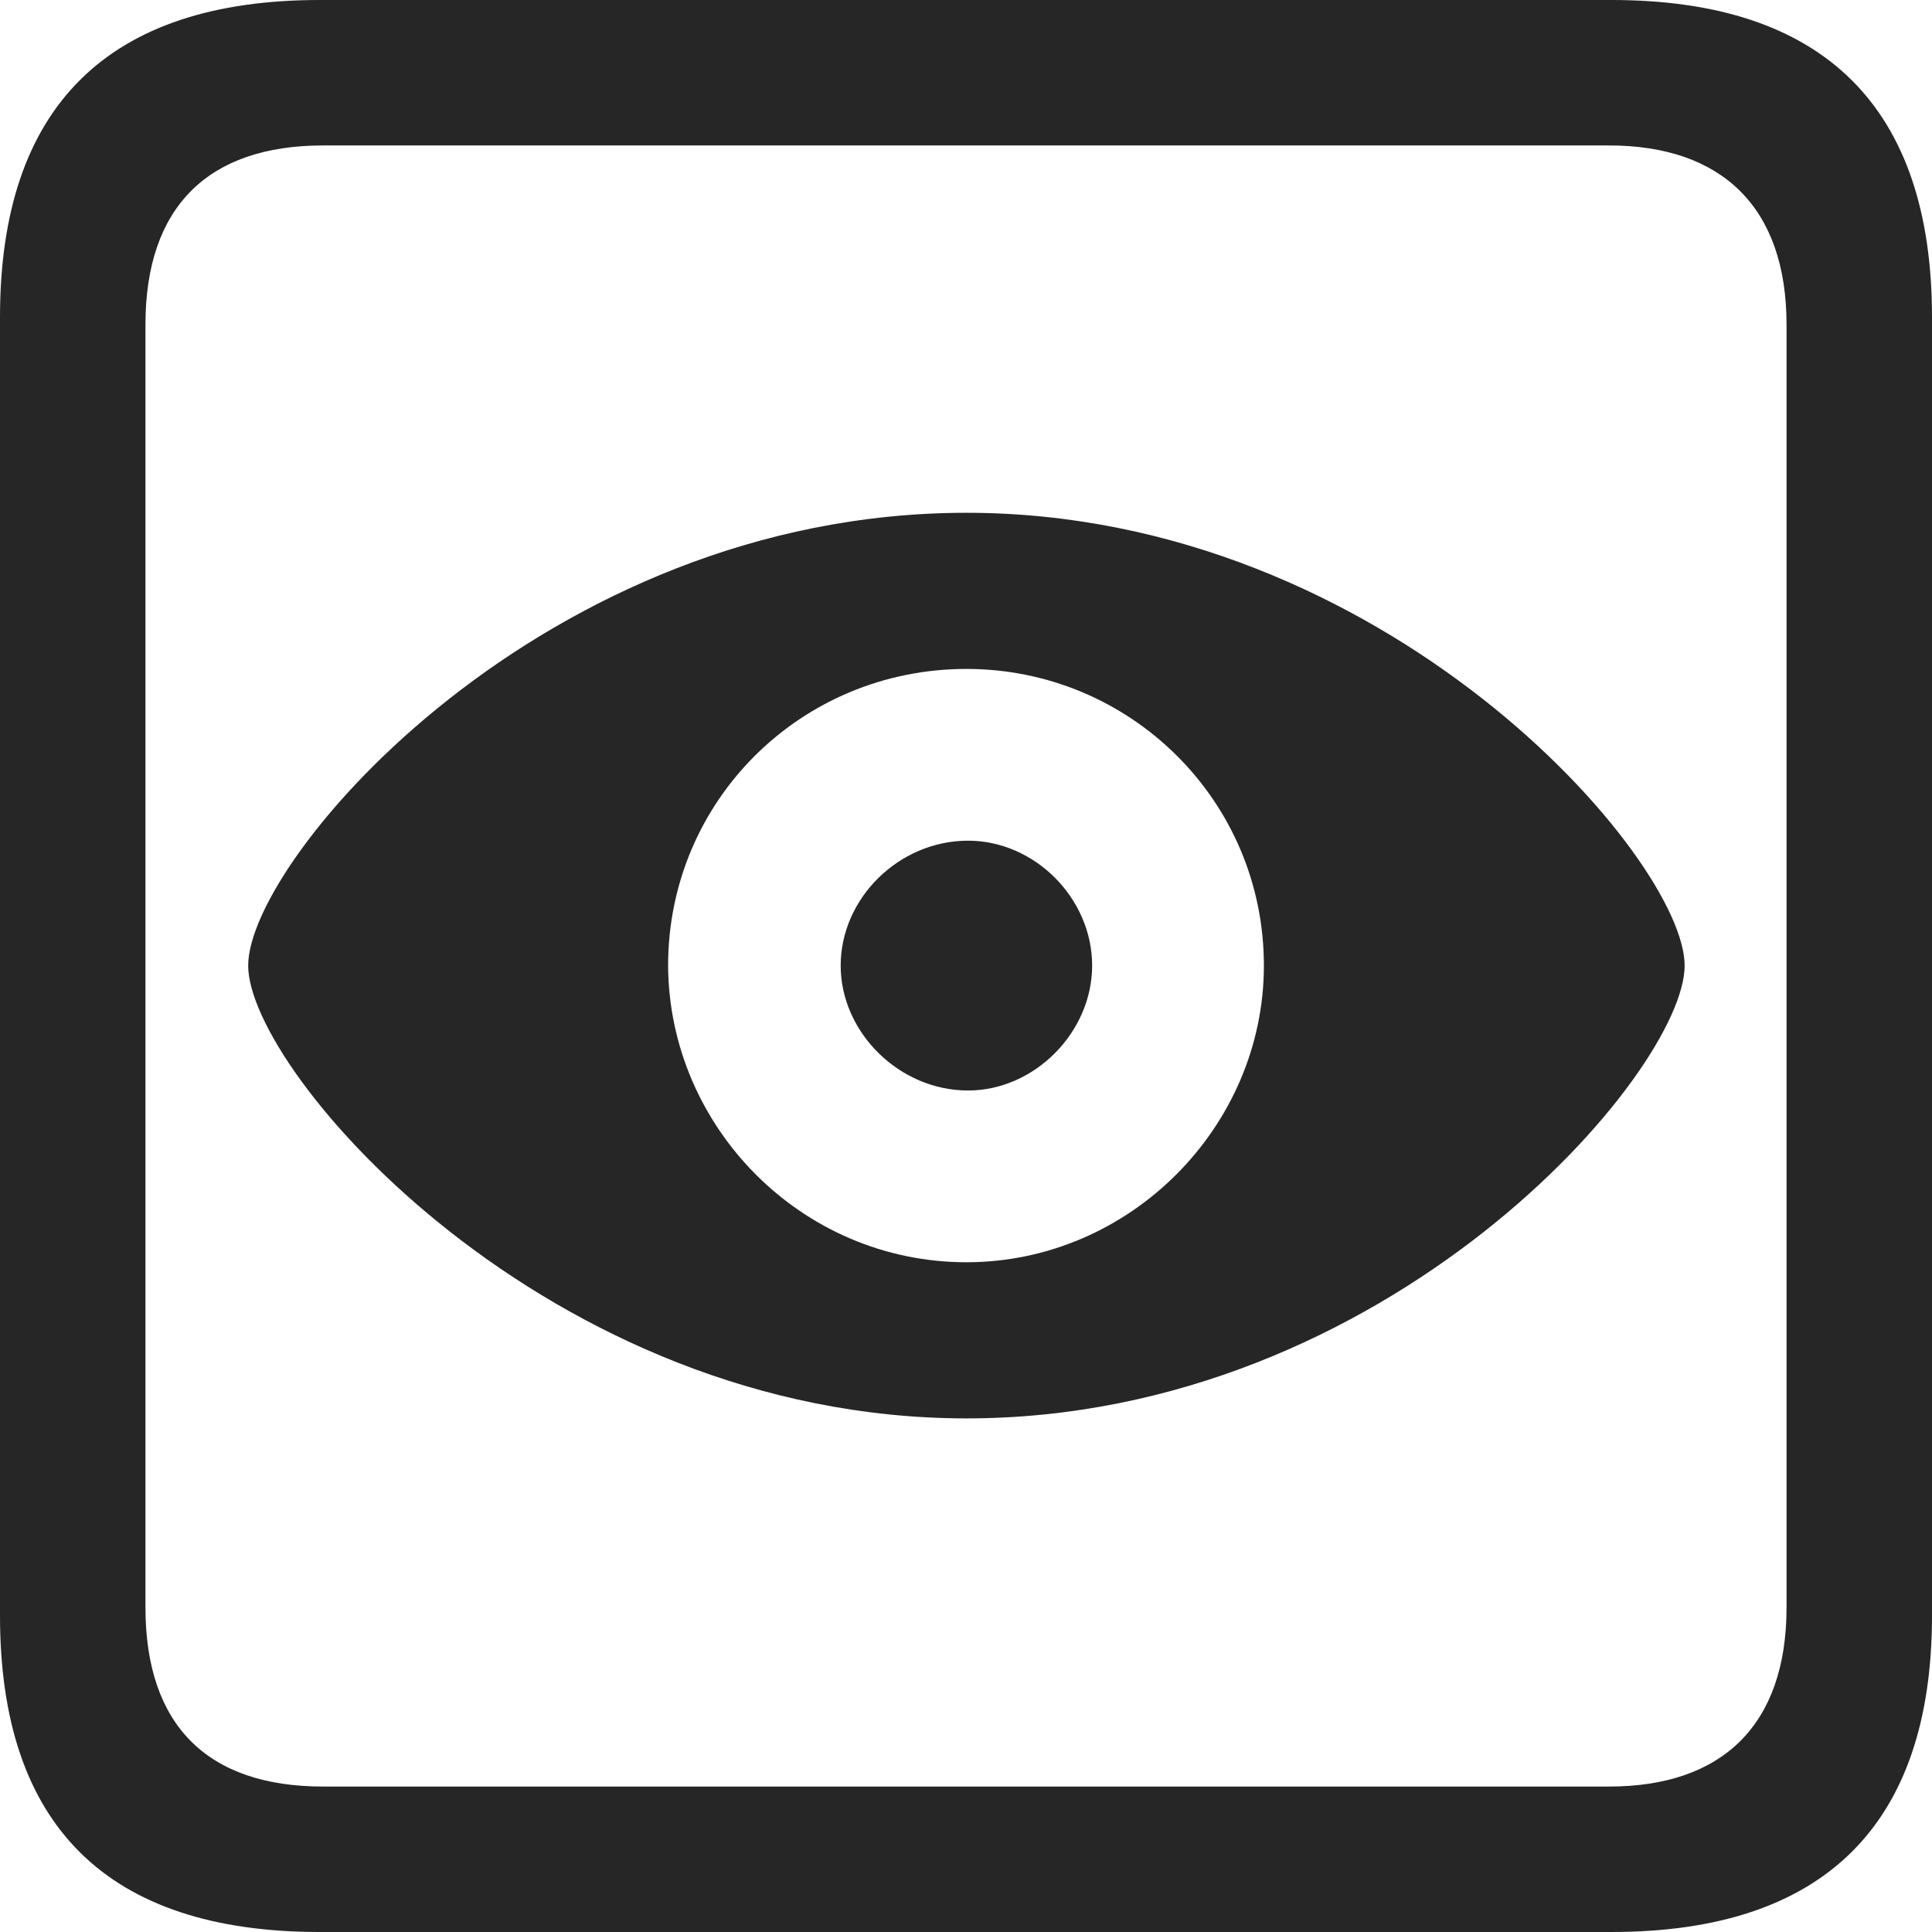 <?xml version="1.0" encoding="UTF-8"?>
<!--Generator: Apple Native CoreSVG 326-->
<!DOCTYPE svg
PUBLIC "-//W3C//DTD SVG 1.1//EN"
       "http://www.w3.org/Graphics/SVG/1.1/DTD/svg11.dtd">
<svg version="1.1" xmlns="http://www.w3.org/2000/svg" xmlns:xlink="http://www.w3.org/1999/xlink" viewBox="0 0 587.75 587.75">
 <g>
  <rect height="587.75" opacity="0" width="587.75" x="0" y="0"/>
  <path d="M97.25 587.75L490.25 587.75C555 587.75 587.75 555 587.75 491.5L587.75 96.5C587.75 32.75 555 0 490.25 0L97.25 0C32.75 0 0 32.5 0 96.5L0 491.5C0 555.5 32.75 587.75 97.25 587.75ZM98.25 543.5C63.25 543.5 44.25 525 44.25 489L44.25 98.75C44.25 63 63.25 44.25 98.25 44.25L489.5 44.25C523.75 44.25 543.5 63 543.5 98.75L543.5 489C543.5 525 523.75 543.5 489.5 543.5Z" fill="black" fill-opacity="0.85"/>
  <path d="M294 431.5C422.25 431.5 512.5 326.25 512.5 293.75C512.5 261.25 421.75 156 294 156C165.5 156 75.5 261.25 75.5 293.75C75.5 326.25 166.75 431.5 294 431.5ZM294 384C243.75 384 203.5 342.75 203.25 293.75C203.25 243.5 243.75 203.5 294 203.5C343.75 203.5 384.5 243.5 384.5 293.75C384.5 342.75 343.75 384 294 384ZM294.5 331.75C314.75 331.75 332.25 314 332.25 293.75C332.25 273.25 314.75 255.75 294.5 255.75C273.5 255.75 255.75 273.25 255.75 293.75C255.75 314 273.5 331.75 294.5 331.75Z" fill="black" fill-opacity="0.85"/>
 </g>
</svg>
